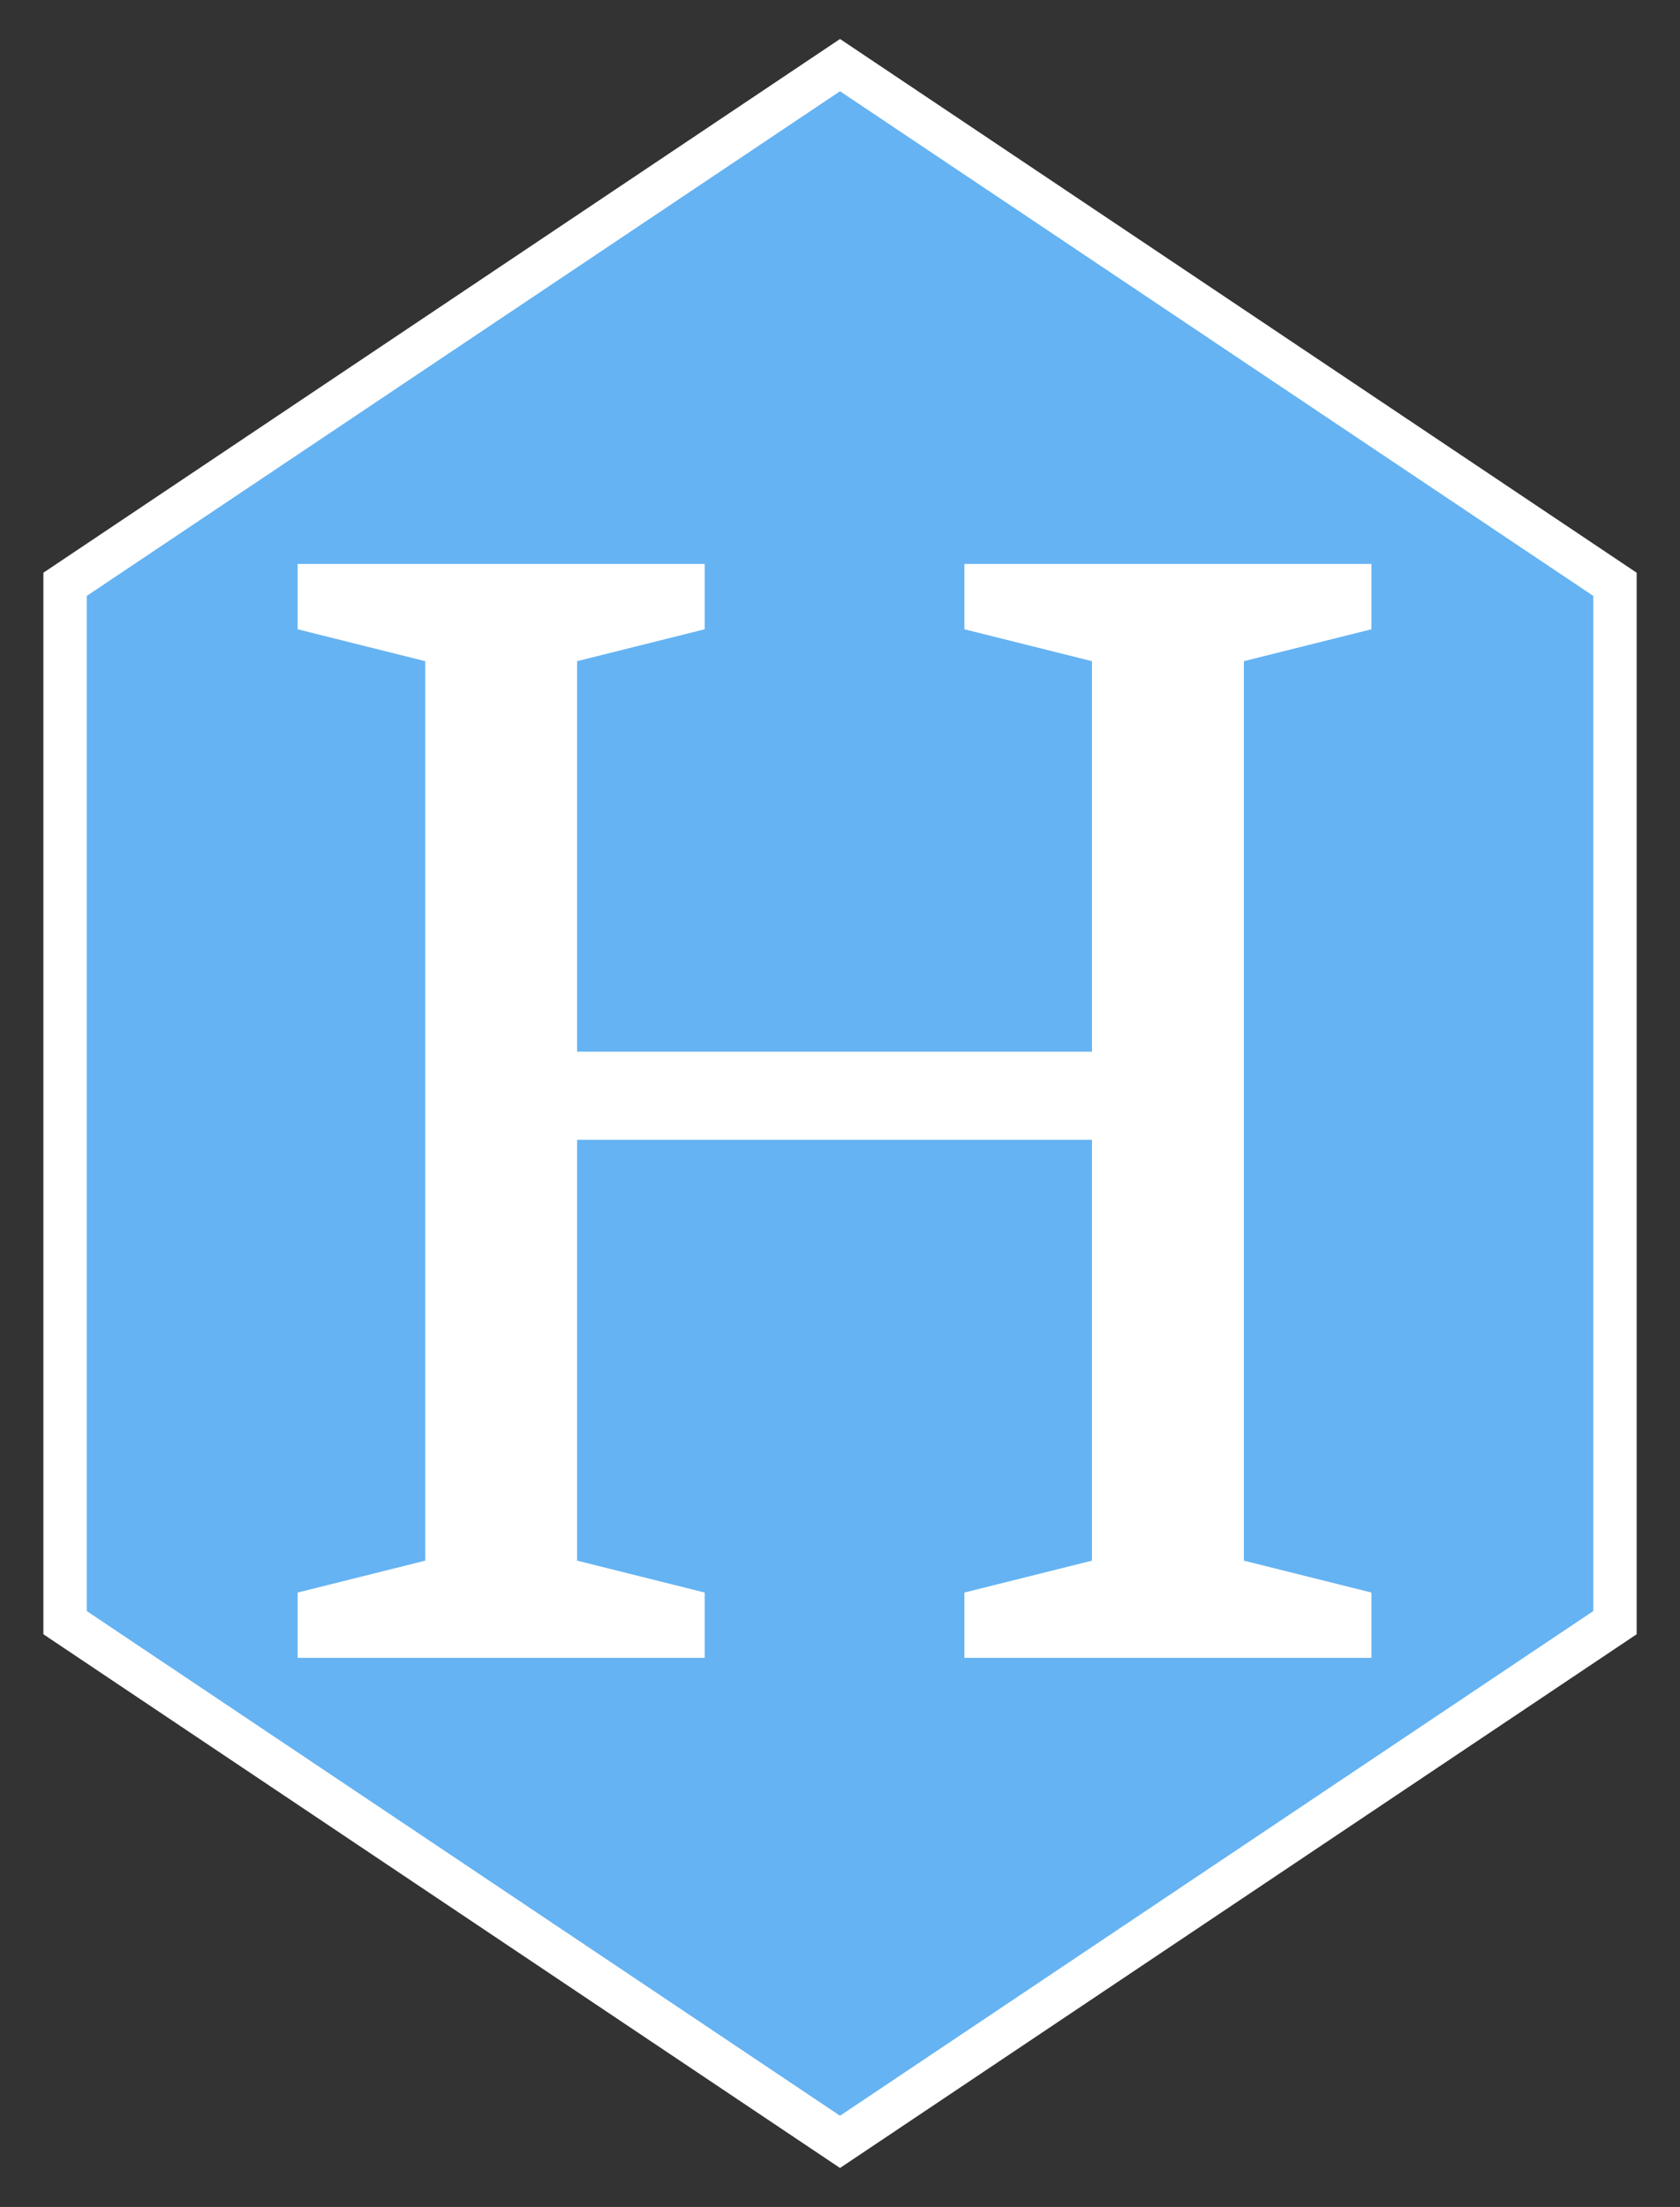 <?xml version="1.0" standalone="no"?><!-- Generator: Gravit.io --><svg xmlns="http://www.w3.org/2000/svg" xmlns:xlink="http://www.w3.org/1999/xlink" style="isolation:isolate" viewBox="887.642 544.08 38.715 50.84" width="38.715" height="50.84"><rect x="887.642" y="544.08" width="38.715" height="50.84" fill="#333333" stroke="none"/><defs><clipPath id="_clipPath_p5FbX1syQsBHC4nswX12mlfRS8UXajiC"><rect x="887.642" y="544.08" width="38.715" height="50.84"/></clipPath></defs><g clip-path="url(#_clipPath_p5FbX1syQsBHC4nswX12mlfRS8UXajiC)"><path d=" M 907 593.42 L 898.071 587.44 L 889.142 581.46 L 889.142 569.5 L 889.142 557.54 L 898.071 551.56 L 907 545.58 L 915.929 551.56 L 924.858 557.54 L 924.858 569.5 L 924.858 581.46 L 915.929 587.44 L 907 593.42 Z " fill="rgb(101,179,242)" vector-effect="non-scaling-stroke" stroke-width="1" stroke="rgb(255,255,255)" stroke-linejoin="miter" stroke-linecap="square" stroke-miterlimit="3"/><path d=" M 916.306 559.311 L 916.306 580.031 L 919.246 580.766 L 919.246 582.271 L 909.866 582.271 L 909.866 580.766 L 912.806 580.031 L 912.806 570.336 L 900.941 570.336 L 900.941 580.031 L 903.881 580.766 L 903.881 582.271 L 894.501 582.271 L 894.501 580.766 L 897.441 580.031 L 897.441 559.311 L 894.501 558.576 L 894.501 557.071 L 903.881 557.071 L 903.881 558.576 L 900.941 559.311 L 900.941 568.306 L 912.806 568.306 L 912.806 559.311 L 909.866 558.576 L 909.866 557.071 L 919.246 557.071 L 919.246 558.576 L 916.306 559.311 L 916.306 559.311 Z " fill="rgb(255,255,255)"/></g></svg>
